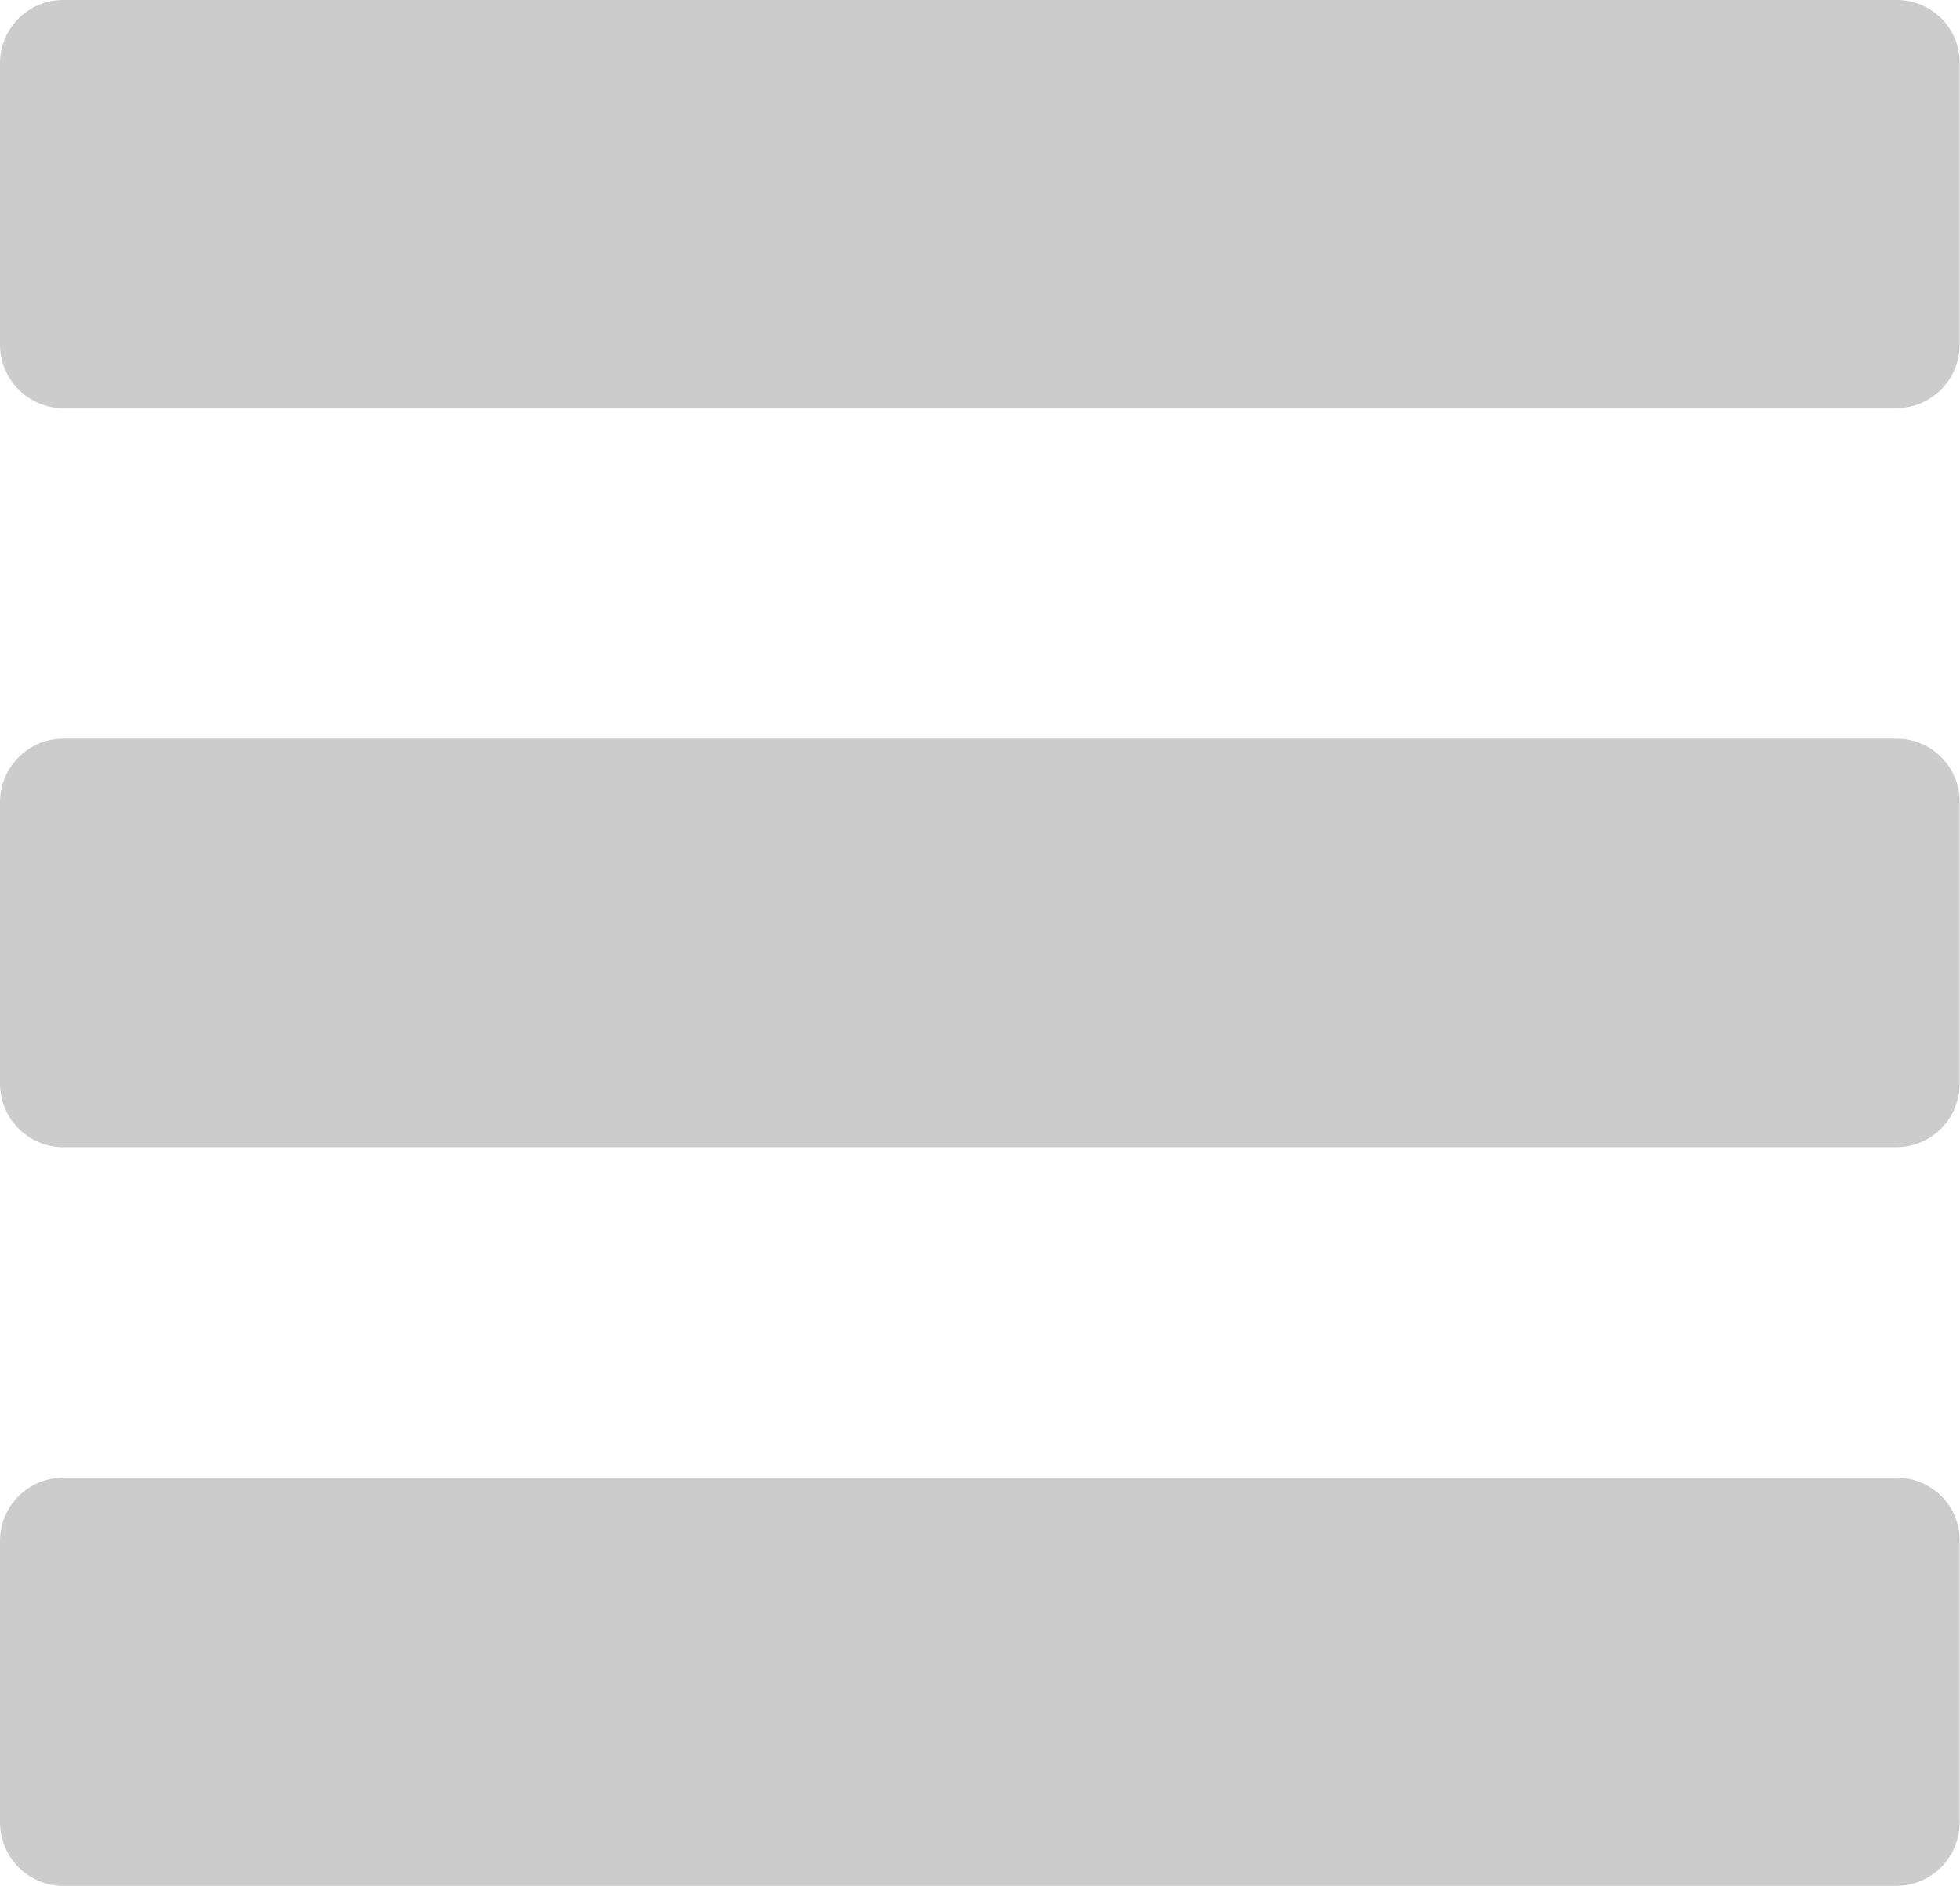<?xml version="1.0" encoding="utf-8"?>
<!-- Generator: Adobe Illustrator 18.1.1, SVG Export Plug-In . SVG Version: 6.00 Build 0)  -->
<svg version="1.1" id="Layer_1" xmlns="http://www.w3.org/2000/svg" xmlns:xlink="http://www.w3.org/1999/xlink" x="0px" y="0px"
	 viewBox="0 0 568 546.6" enable-background="new 0 0 568 546.6" xml:space="preserve">
<g>
	<path fill="#CCCCCC" d="M549.7,0H18.3C8.2,0,0,8.2,0,18.3v81.6c0,10.1,8.2,18.4,18.3,18.4h531.3c10.1,0,18.3-8.3,18.3-18.4V18.3
		C568,8.2,559.8,0,549.7,0L549.7,0z M549.7,0"/>
	<path fill="#CCCCCC" d="M549.7,214.1H18.3C8.2,214.1,0,222.4,0,232.5v81.6c0,10.1,8.2,18.4,18.3,18.4h531.3
		c10.1,0,18.3-8.3,18.3-18.4v-81.6C568,222.4,559.8,214.1,549.7,214.1L549.7,214.1z M549.7,214.1"/>
	<path fill="#CCCCCC" d="M549.7,428.3H18.3C8.2,428.3,0,436.5,0,446.6v81.6c0,10.1,8.2,18.4,18.3,18.4h531.3
		c10.1,0,18.3-8.3,18.3-18.4v-81.6C568,436.5,559.8,428.3,549.7,428.3L549.7,428.3z M549.7,428.3"/>
</g>
</svg>
